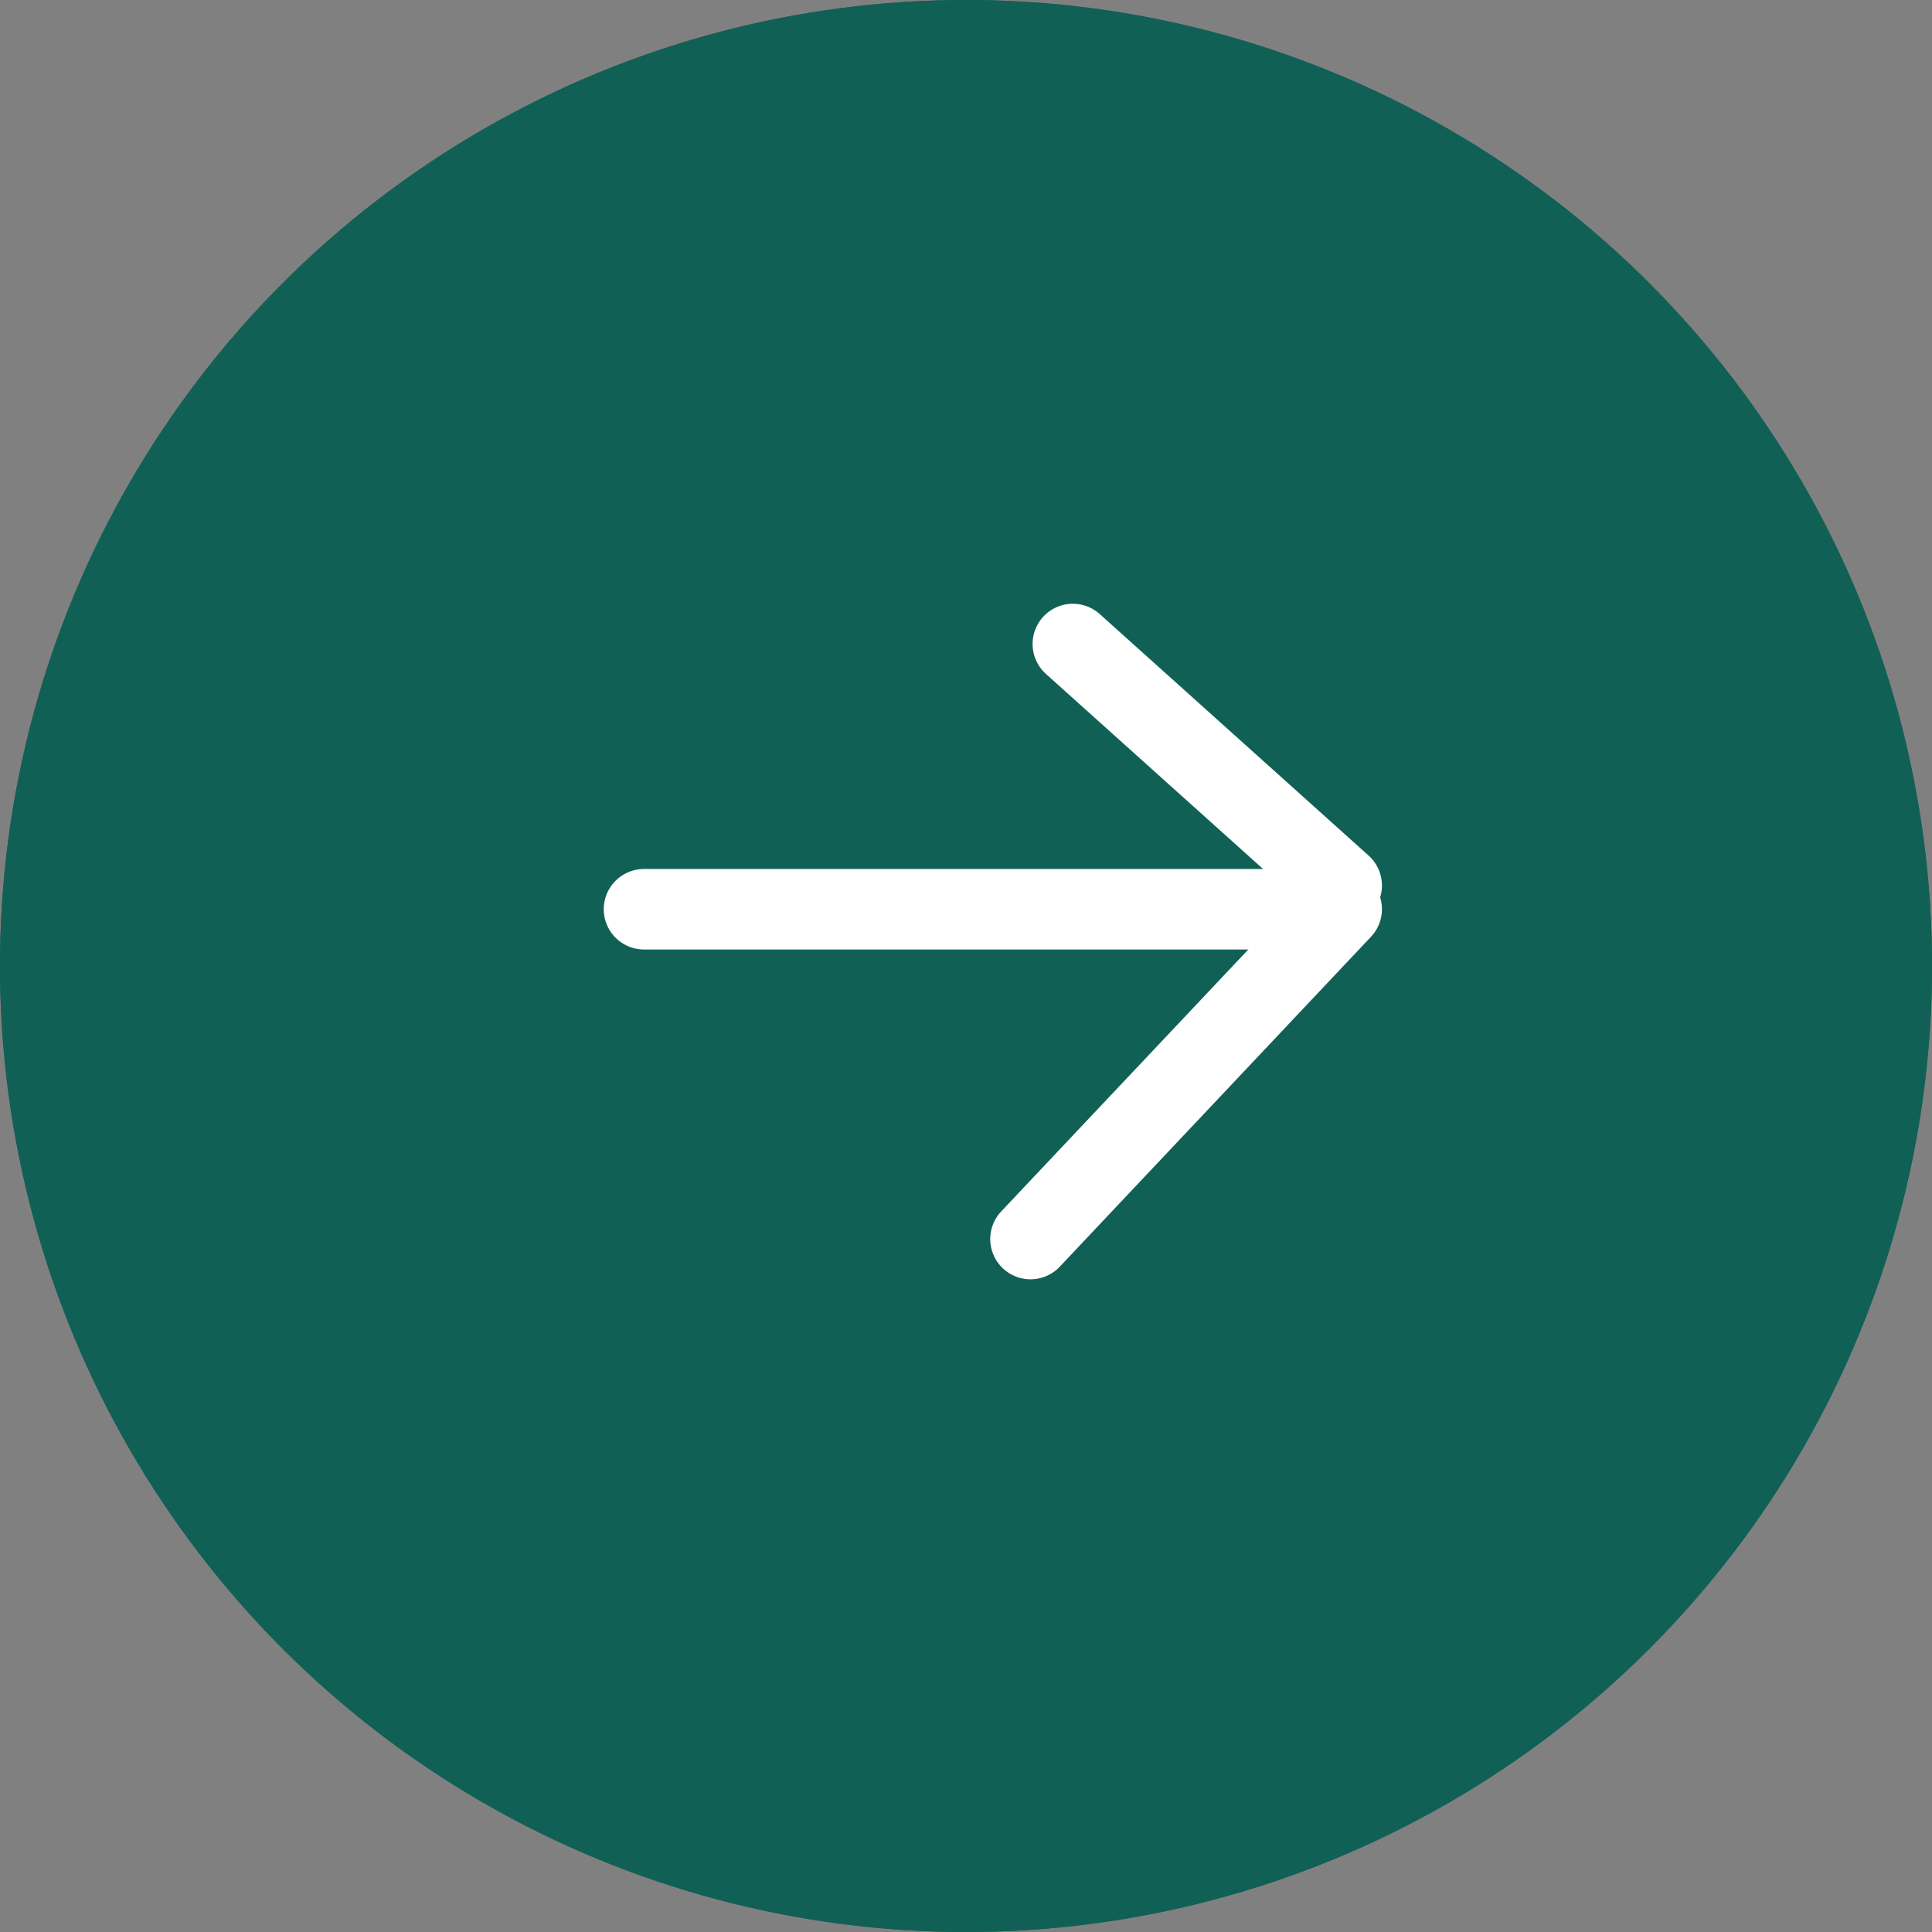 <svg id="search" xmlns="http://www.w3.org/2000/svg" width="24" height="24" viewBox="0 0 24 24">
  <rect x="0" y="0" width="24" height="24" fill="#808080" stroke="none"/>
  <defs>
    <style>
      .cls-1 {
        fill: #116056;
        stroke: #116056;
      }

      .cls-2, .cls-4 {
        fill: none;
      }

      .cls-2 {
        stroke: #fff;
        stroke-linecap: round;
      }

      .cls-3 {
        stroke: none;
      }
    </style>
  </defs>
  <g id="circle" class="cls-1">
    <circle class="cls-3" cx="12" cy="12" r="12"/>
    <circle class="cls-4" cx="12" cy="12" r="11.5"/>
  </g>
  <g id="arrow" transform="translate(-548.394 -2017.5)">
    <line id="bottom_line" class="cls-2" x2="3.34" y2="3" transform="translate(565.061 2028.5) rotate(180)"/>
    <line id="middle_line" class="cls-2" x2="8.18" transform="translate(564.574 2028.795) rotate(180)"/>
    <line id="top_line" class="cls-2" x1="3.866" y2="4.098" transform="translate(565.061 2032.892) rotate(180)"/>
  </g>
</svg>
